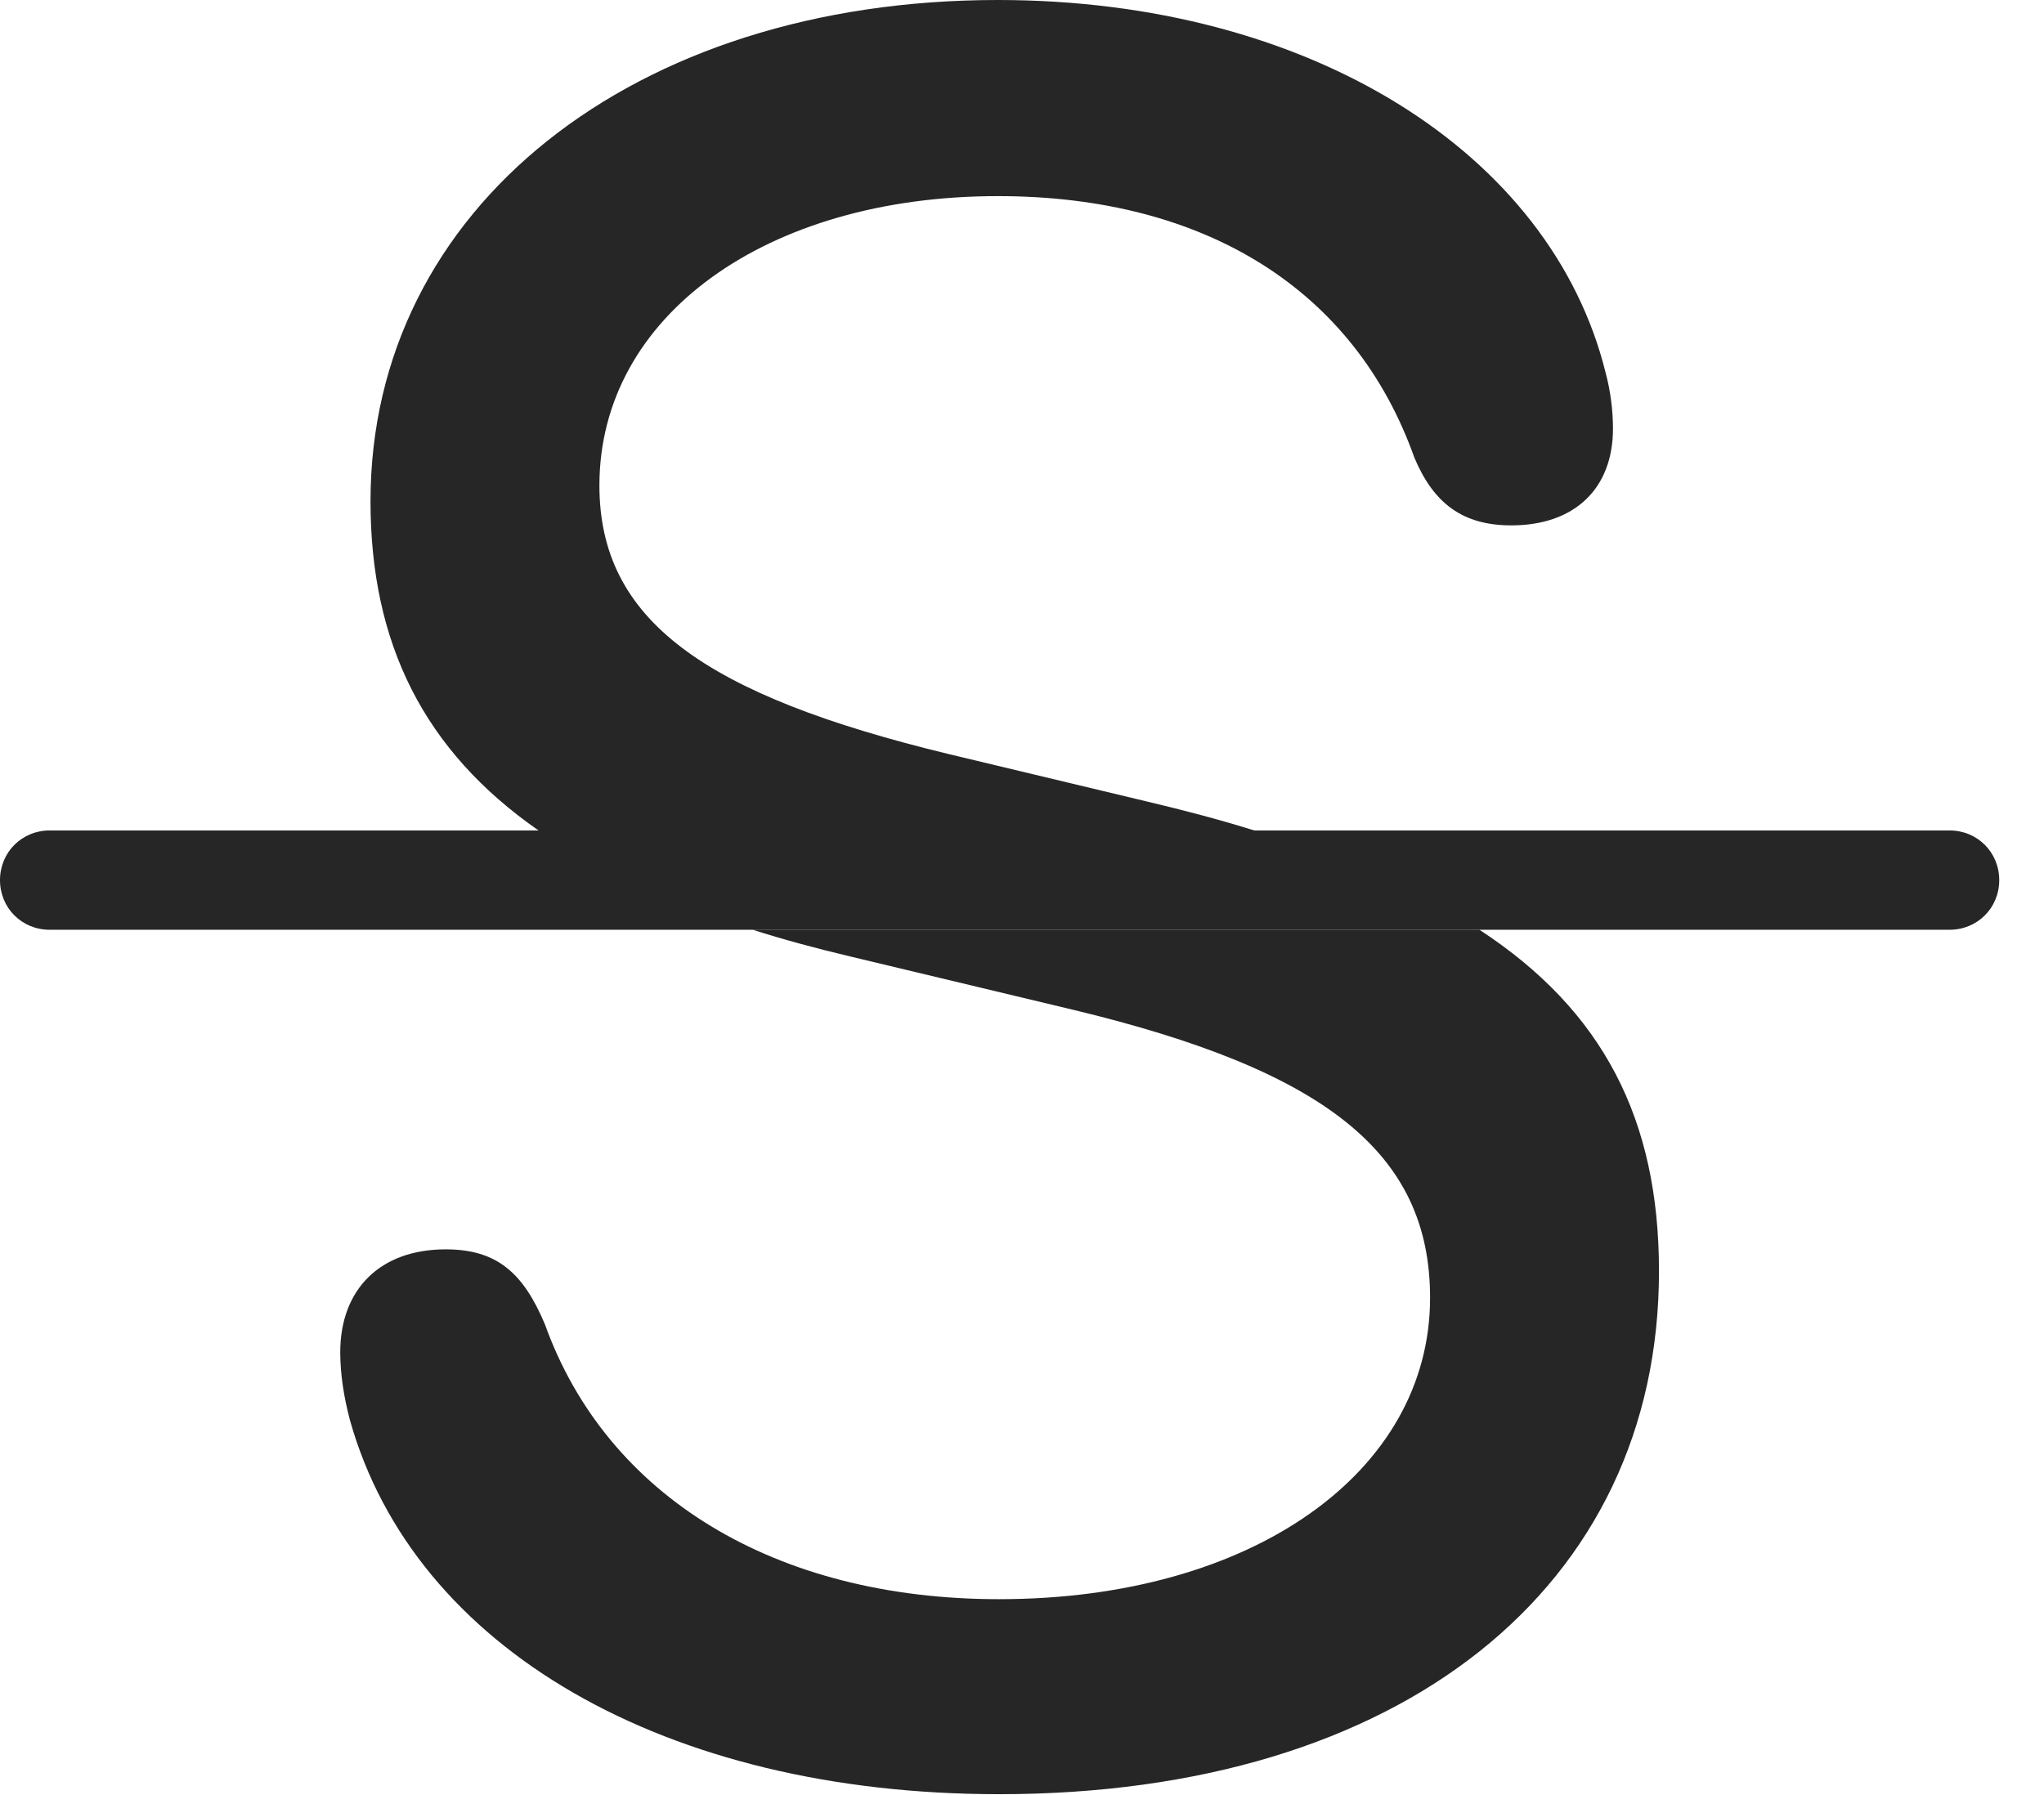 <?xml version="1.0" encoding="UTF-8"?>
<!--Generator: Apple Native CoreSVG 232.5-->
<!DOCTYPE svg
PUBLIC "-//W3C//DTD SVG 1.1//EN"
       "http://www.w3.org/Graphics/SVG/1.1/DTD/svg11.dtd">
<svg version="1.1" xmlns="http://www.w3.org/2000/svg" xmlns:xlink="http://www.w3.org/1999/xlink" width="16.484" height="14.482">
 <g>
  <rect height="14.482" opacity="0" width="16.484" x="0" y="0"/>
  <path d="M13.379 10.254C13.379 12.803 11.299 14.473 8.057 14.473C5.371 14.473 3.34 13.301 2.822 11.455C2.773 11.27 2.744 11.084 2.744 10.908C2.744 10.4 3.066 10.078 3.594 10.078C4.004 10.078 4.219 10.264 4.395 10.684C4.893 12.07 6.25 12.9 8.057 12.9C10.098 12.9 11.533 11.875 11.533 10.469C11.533 9.297 10.684 8.633 8.652 8.145L6.855 7.715C6.577 7.649 6.314 7.578 6.071 7.5L11.931 7.5C12.928 8.152 13.379 9.029 13.379 10.254ZM12.949 3.008C12.988 3.154 13.008 3.311 13.008 3.457C13.008 3.945 12.695 4.238 12.188 4.238C11.797 4.238 11.562 4.062 11.406 3.691C10.928 2.344 9.727 1.582 8.047 1.582C6.182 1.582 4.834 2.549 4.834 3.916C4.834 5 5.674 5.605 7.656 6.084L9.248 6.465C9.557 6.538 9.847 6.615 10.115 6.699L4.343 6.699C3.422 6.058 2.988 5.194 2.988 4.043C2.988 1.68 5.107 0 8.047 0C10.557 0 12.51 1.23 12.949 3.008Z" fill="#000000" fill-opacity="0.85"/>
  <path d="M0.4 7.5L15.723 7.5C15.947 7.5 16.123 7.324 16.123 7.1C16.123 6.875 15.947 6.699 15.723 6.699L0.4 6.699C0.176 6.699 0 6.875 0 7.1C0 7.324 0.176 7.5 0.4 7.5Z" fill="#000000" fill-opacity="0.85"/>
 </g>
</svg>
